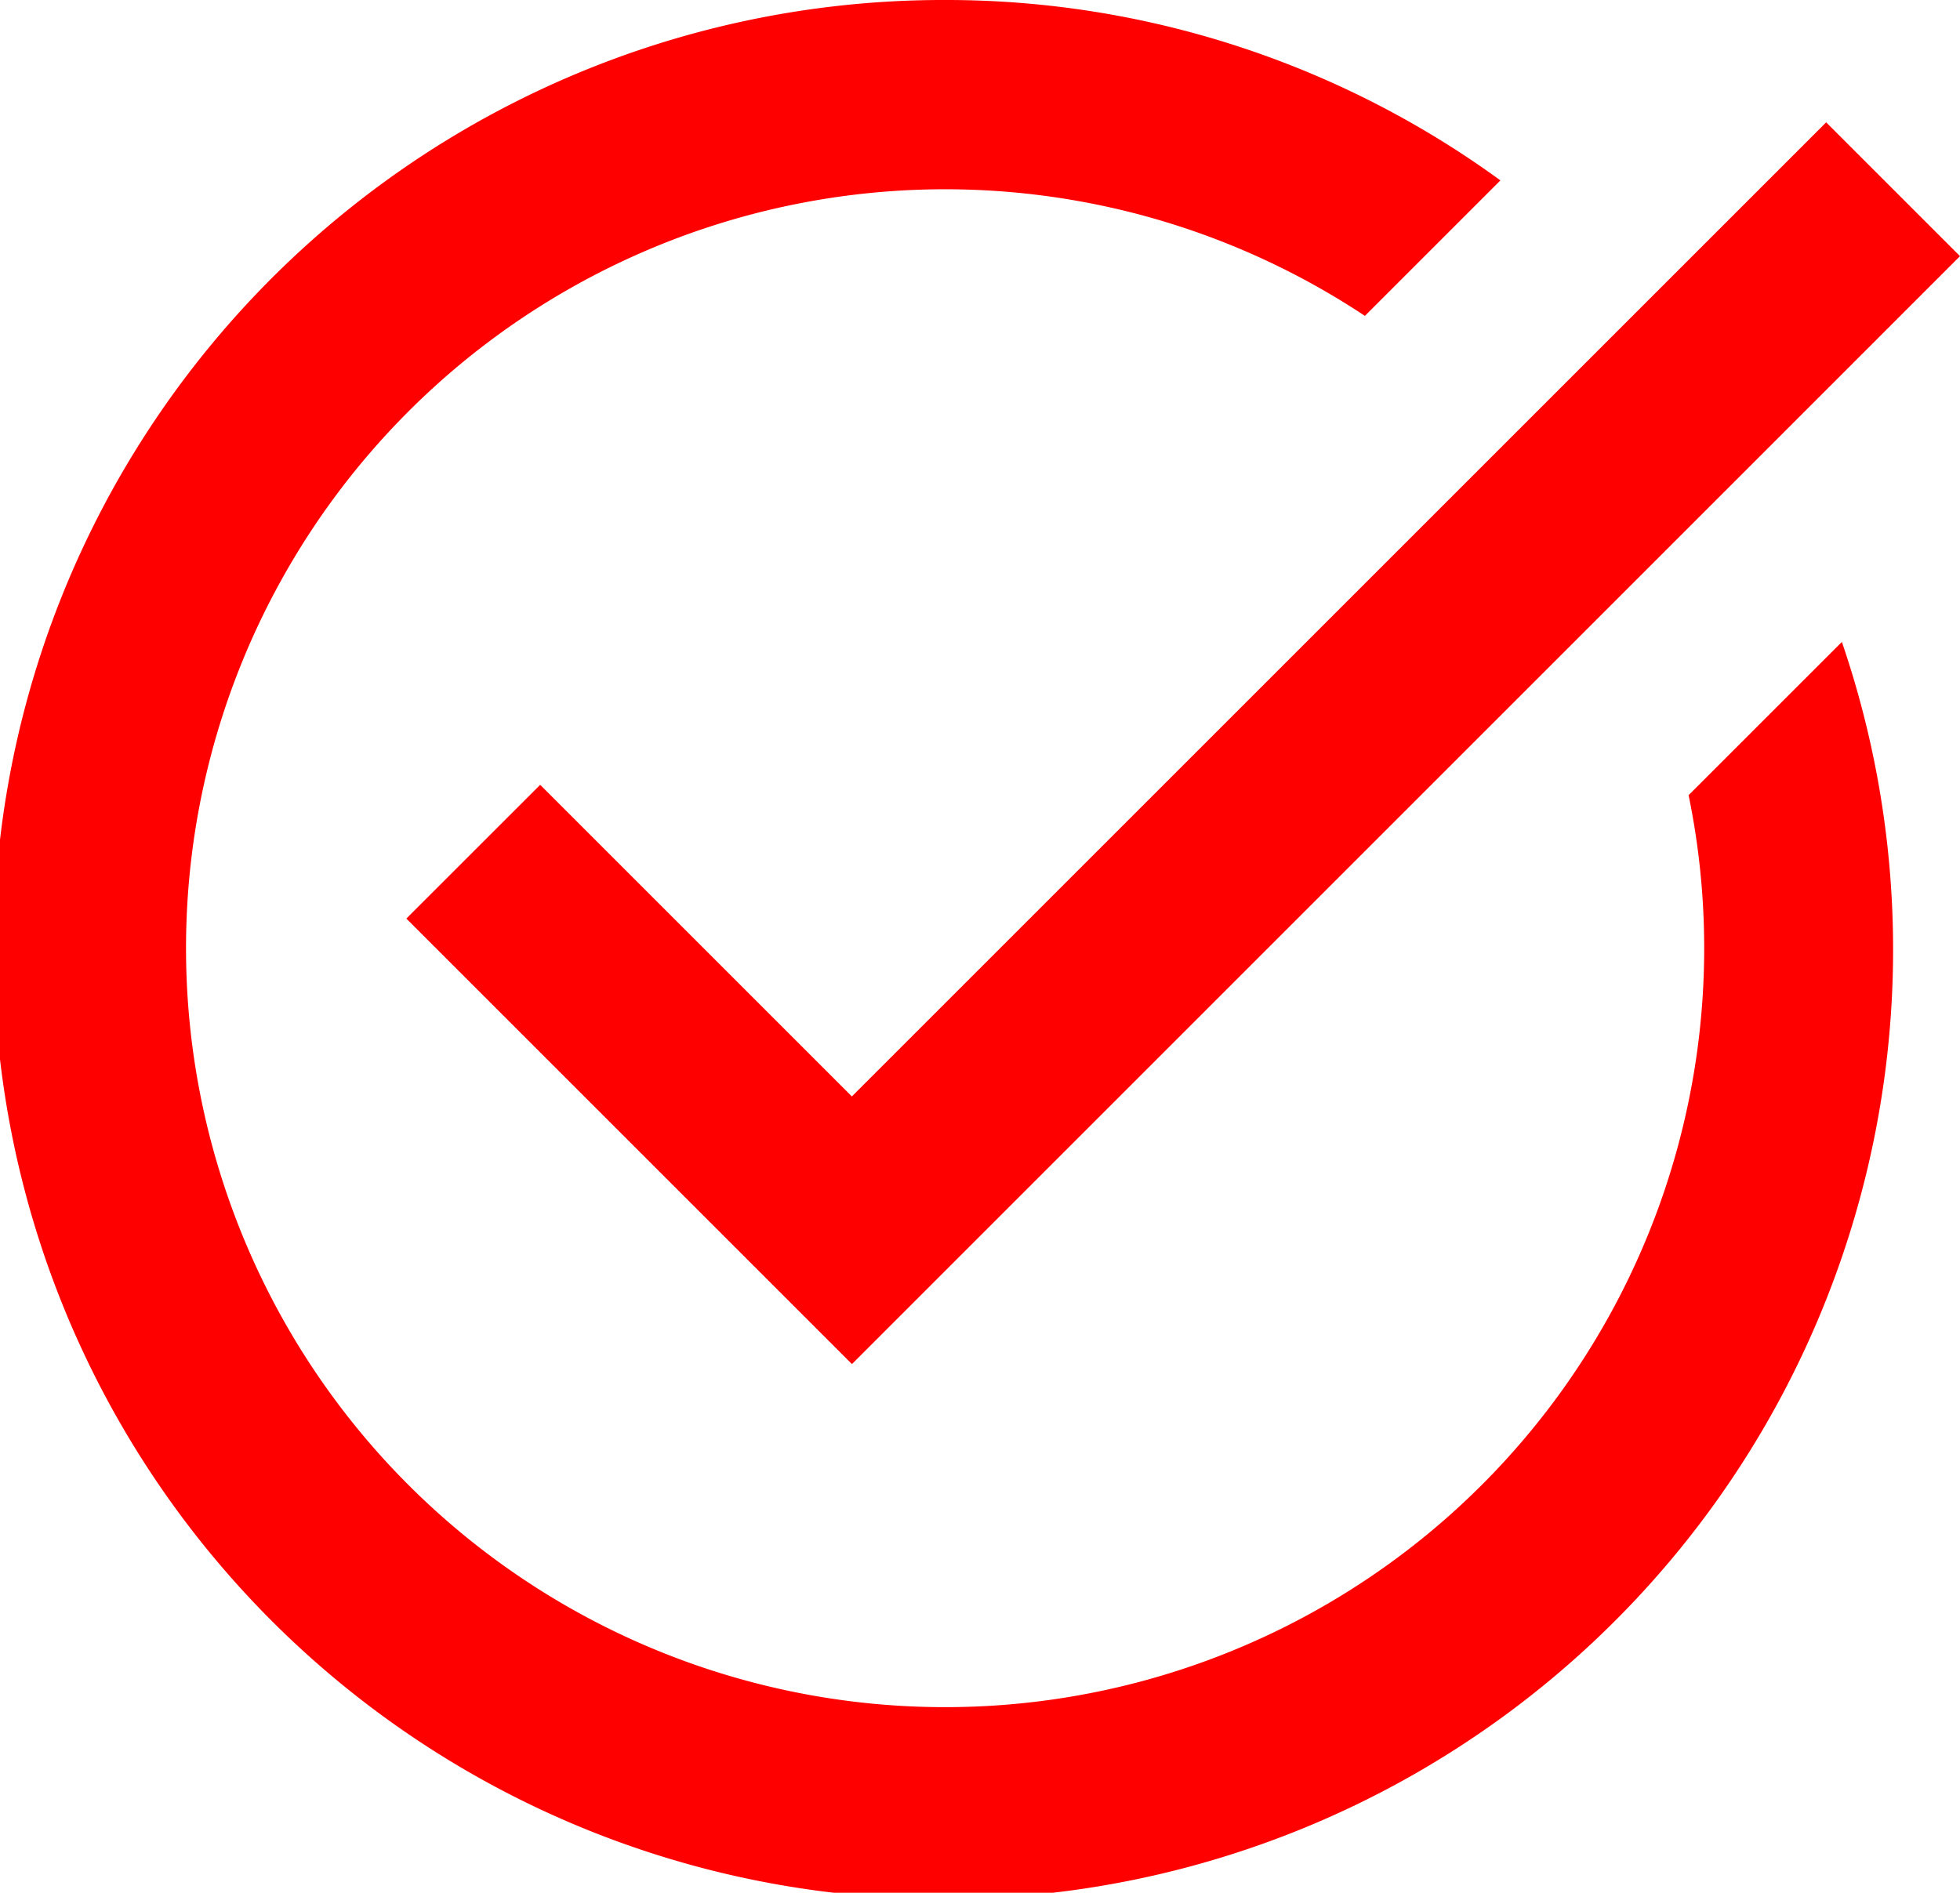<svg xmlns="http://www.w3.org/2000/svg" width="128" height="123.63" viewBox="0 0 128 123.63"><path d="M63.815,2a62.023,62.023,0,1,0,58.471,41.93L112.276,53.939a49.573,49.573,0,1,1-21.14-31.306l8.85-8.85A61.449,61.449,0,0,0,63.815,2Zm57.445,7.992L57.633,73.618,37.278,53.263,28.537,62l29.1,29.1L130,18.733Z" transform="translate(-2 -2)" fill="red"/></svg>